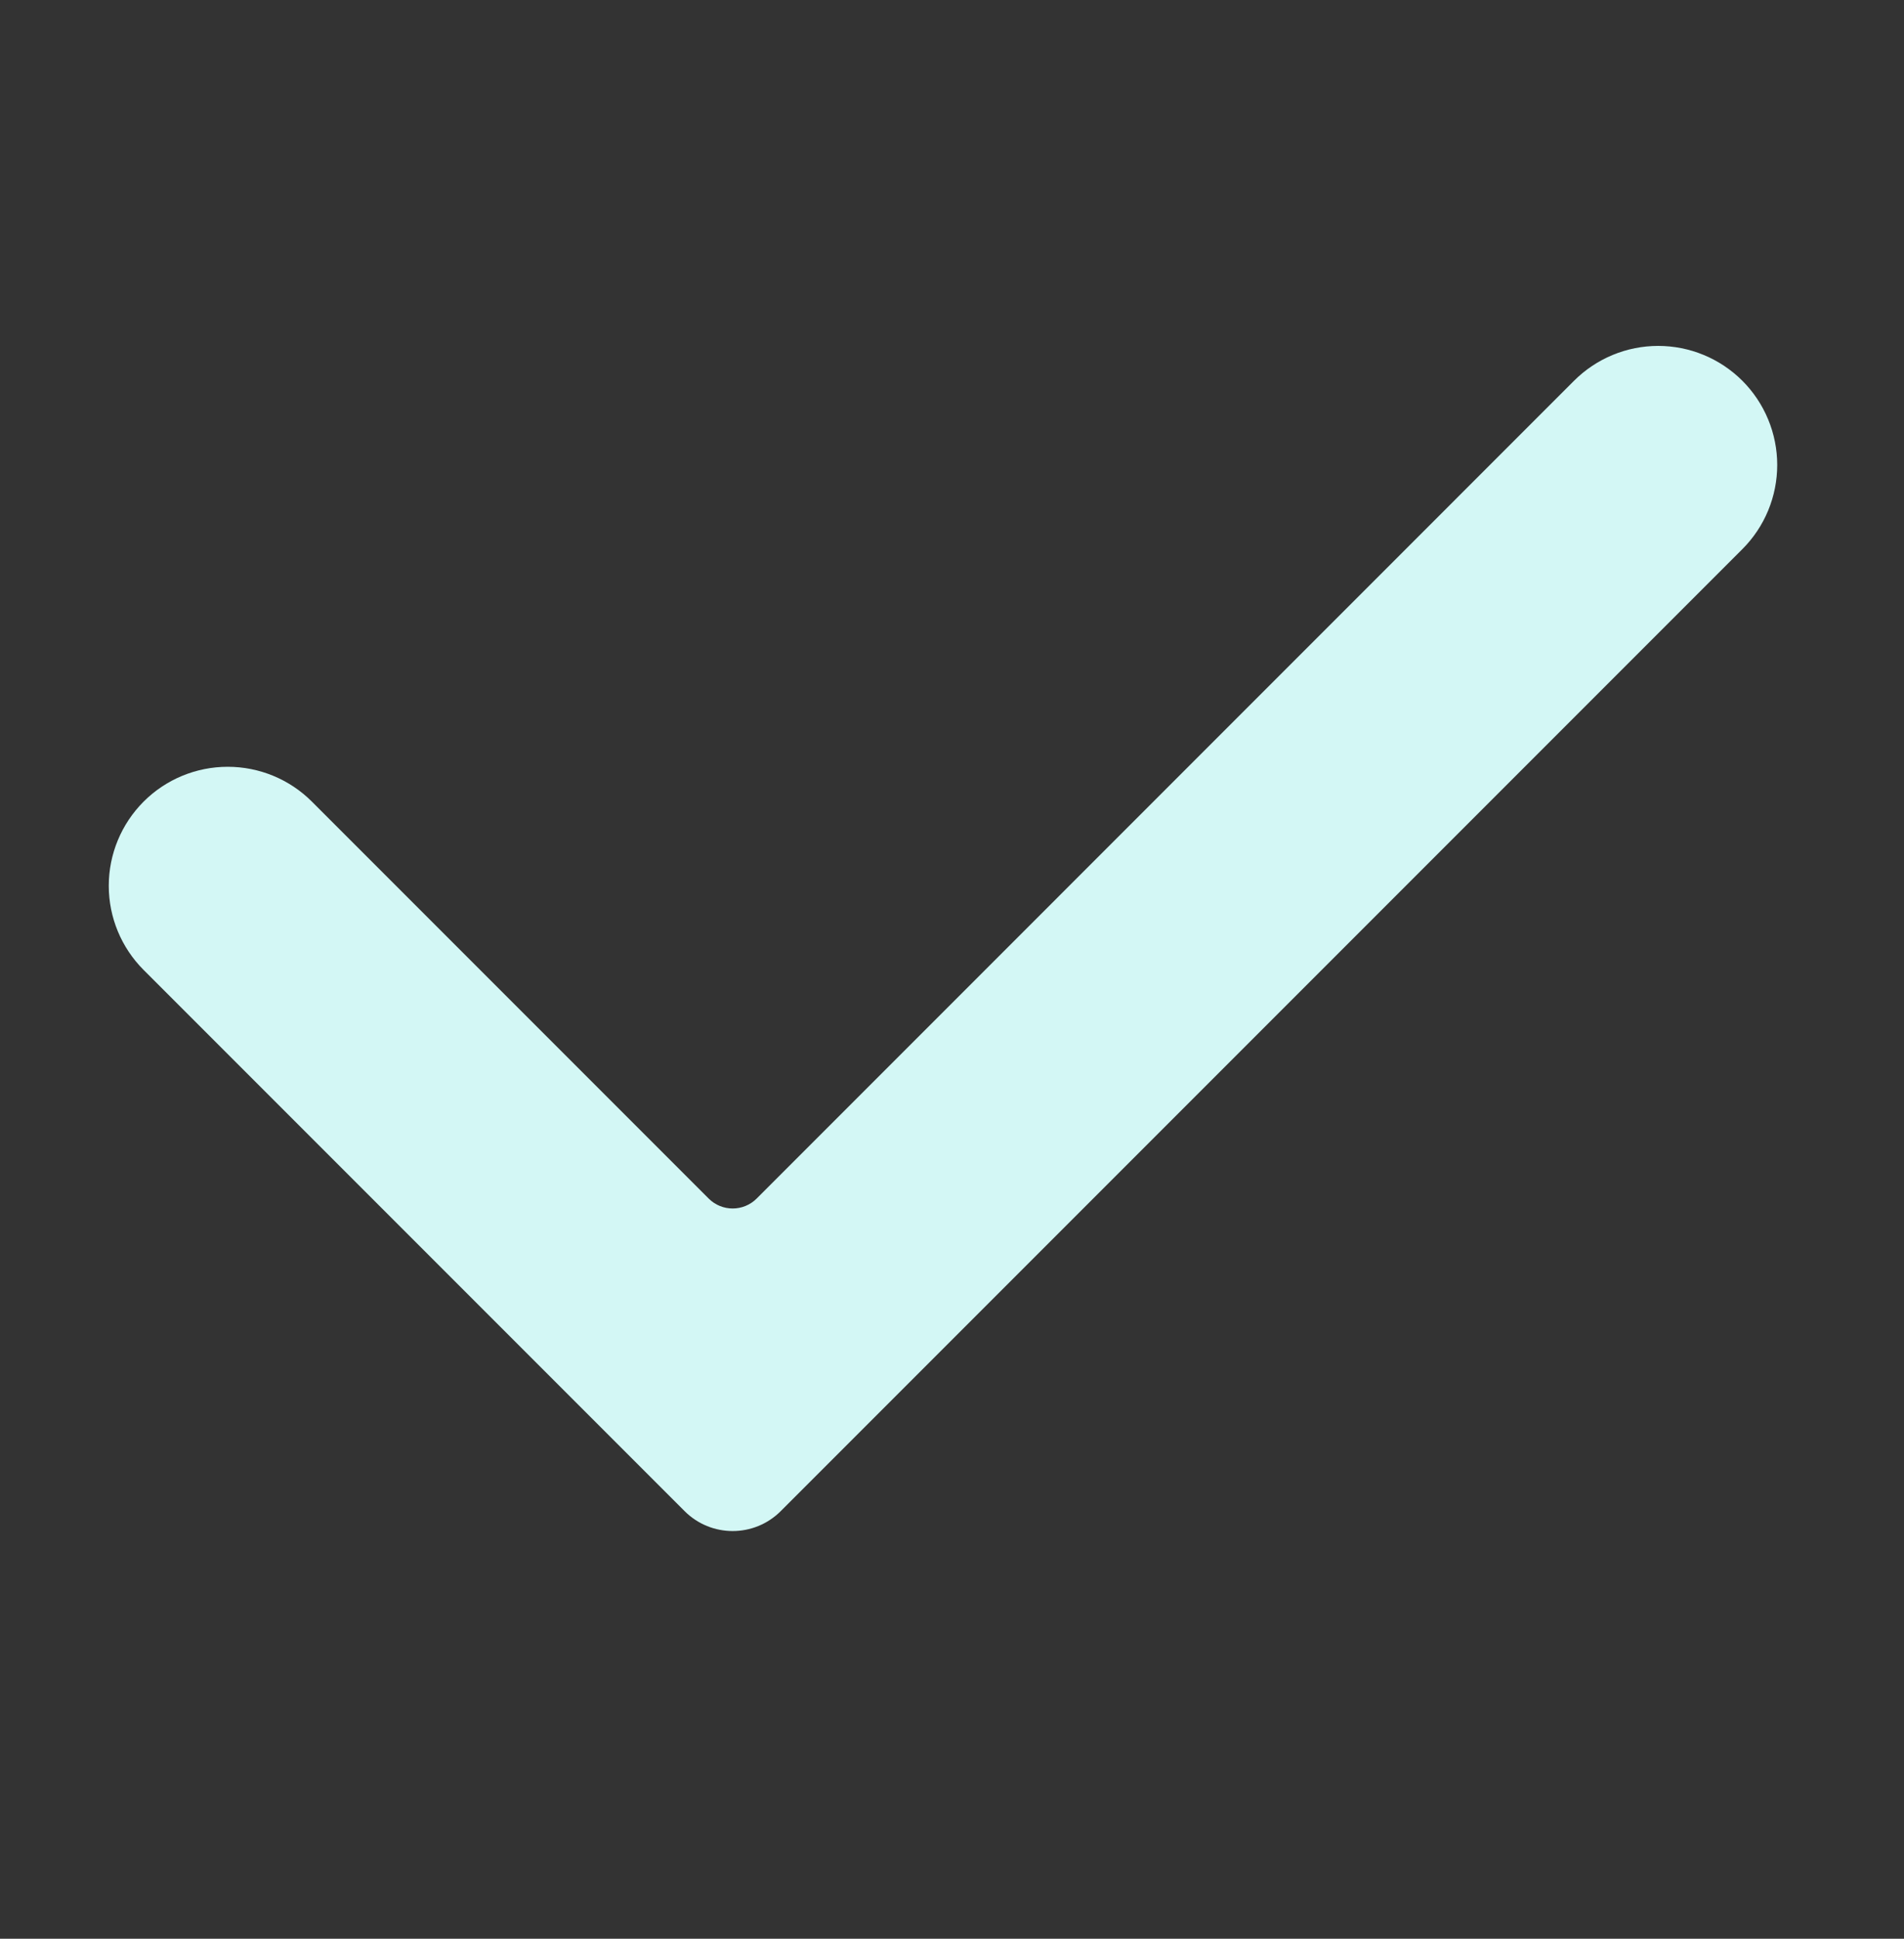 <svg width="56" height="57" viewBox="0 0 56 57" fill="none" xmlns="http://www.w3.org/2000/svg">
<rect x="0" y="0" width="56" height="57" fill="#333333" stroke="none"/>
<path d="M4.224 23.568C4.88 22.912 5.77 22.544 6.698 22.544C7.627 22.544 8.517 22.912 9.173 23.568L20.842 35.237C21.232 35.628 21.866 35.628 22.256 35.237L46.294 11.196C46.619 10.871 47.005 10.613 47.429 10.437C47.854 10.261 48.309 10.17 48.769 10.17C49.229 10.17 49.684 10.26 50.109 10.436C50.533 10.611 50.919 10.869 51.245 11.194C51.57 11.519 51.828 11.905 52.004 12.33C52.18 12.754 52.271 13.21 52.271 13.669C52.271 14.129 52.181 14.584 52.005 15.009C51.829 15.434 51.571 15.82 51.246 16.145L22.963 44.428C22.182 45.209 20.916 45.209 20.135 44.428L4.224 28.517C3.568 27.861 3.199 26.971 3.199 26.043C3.199 25.115 3.568 24.225 4.224 23.568Z" fill="#D3F7F5"/>
</svg>

